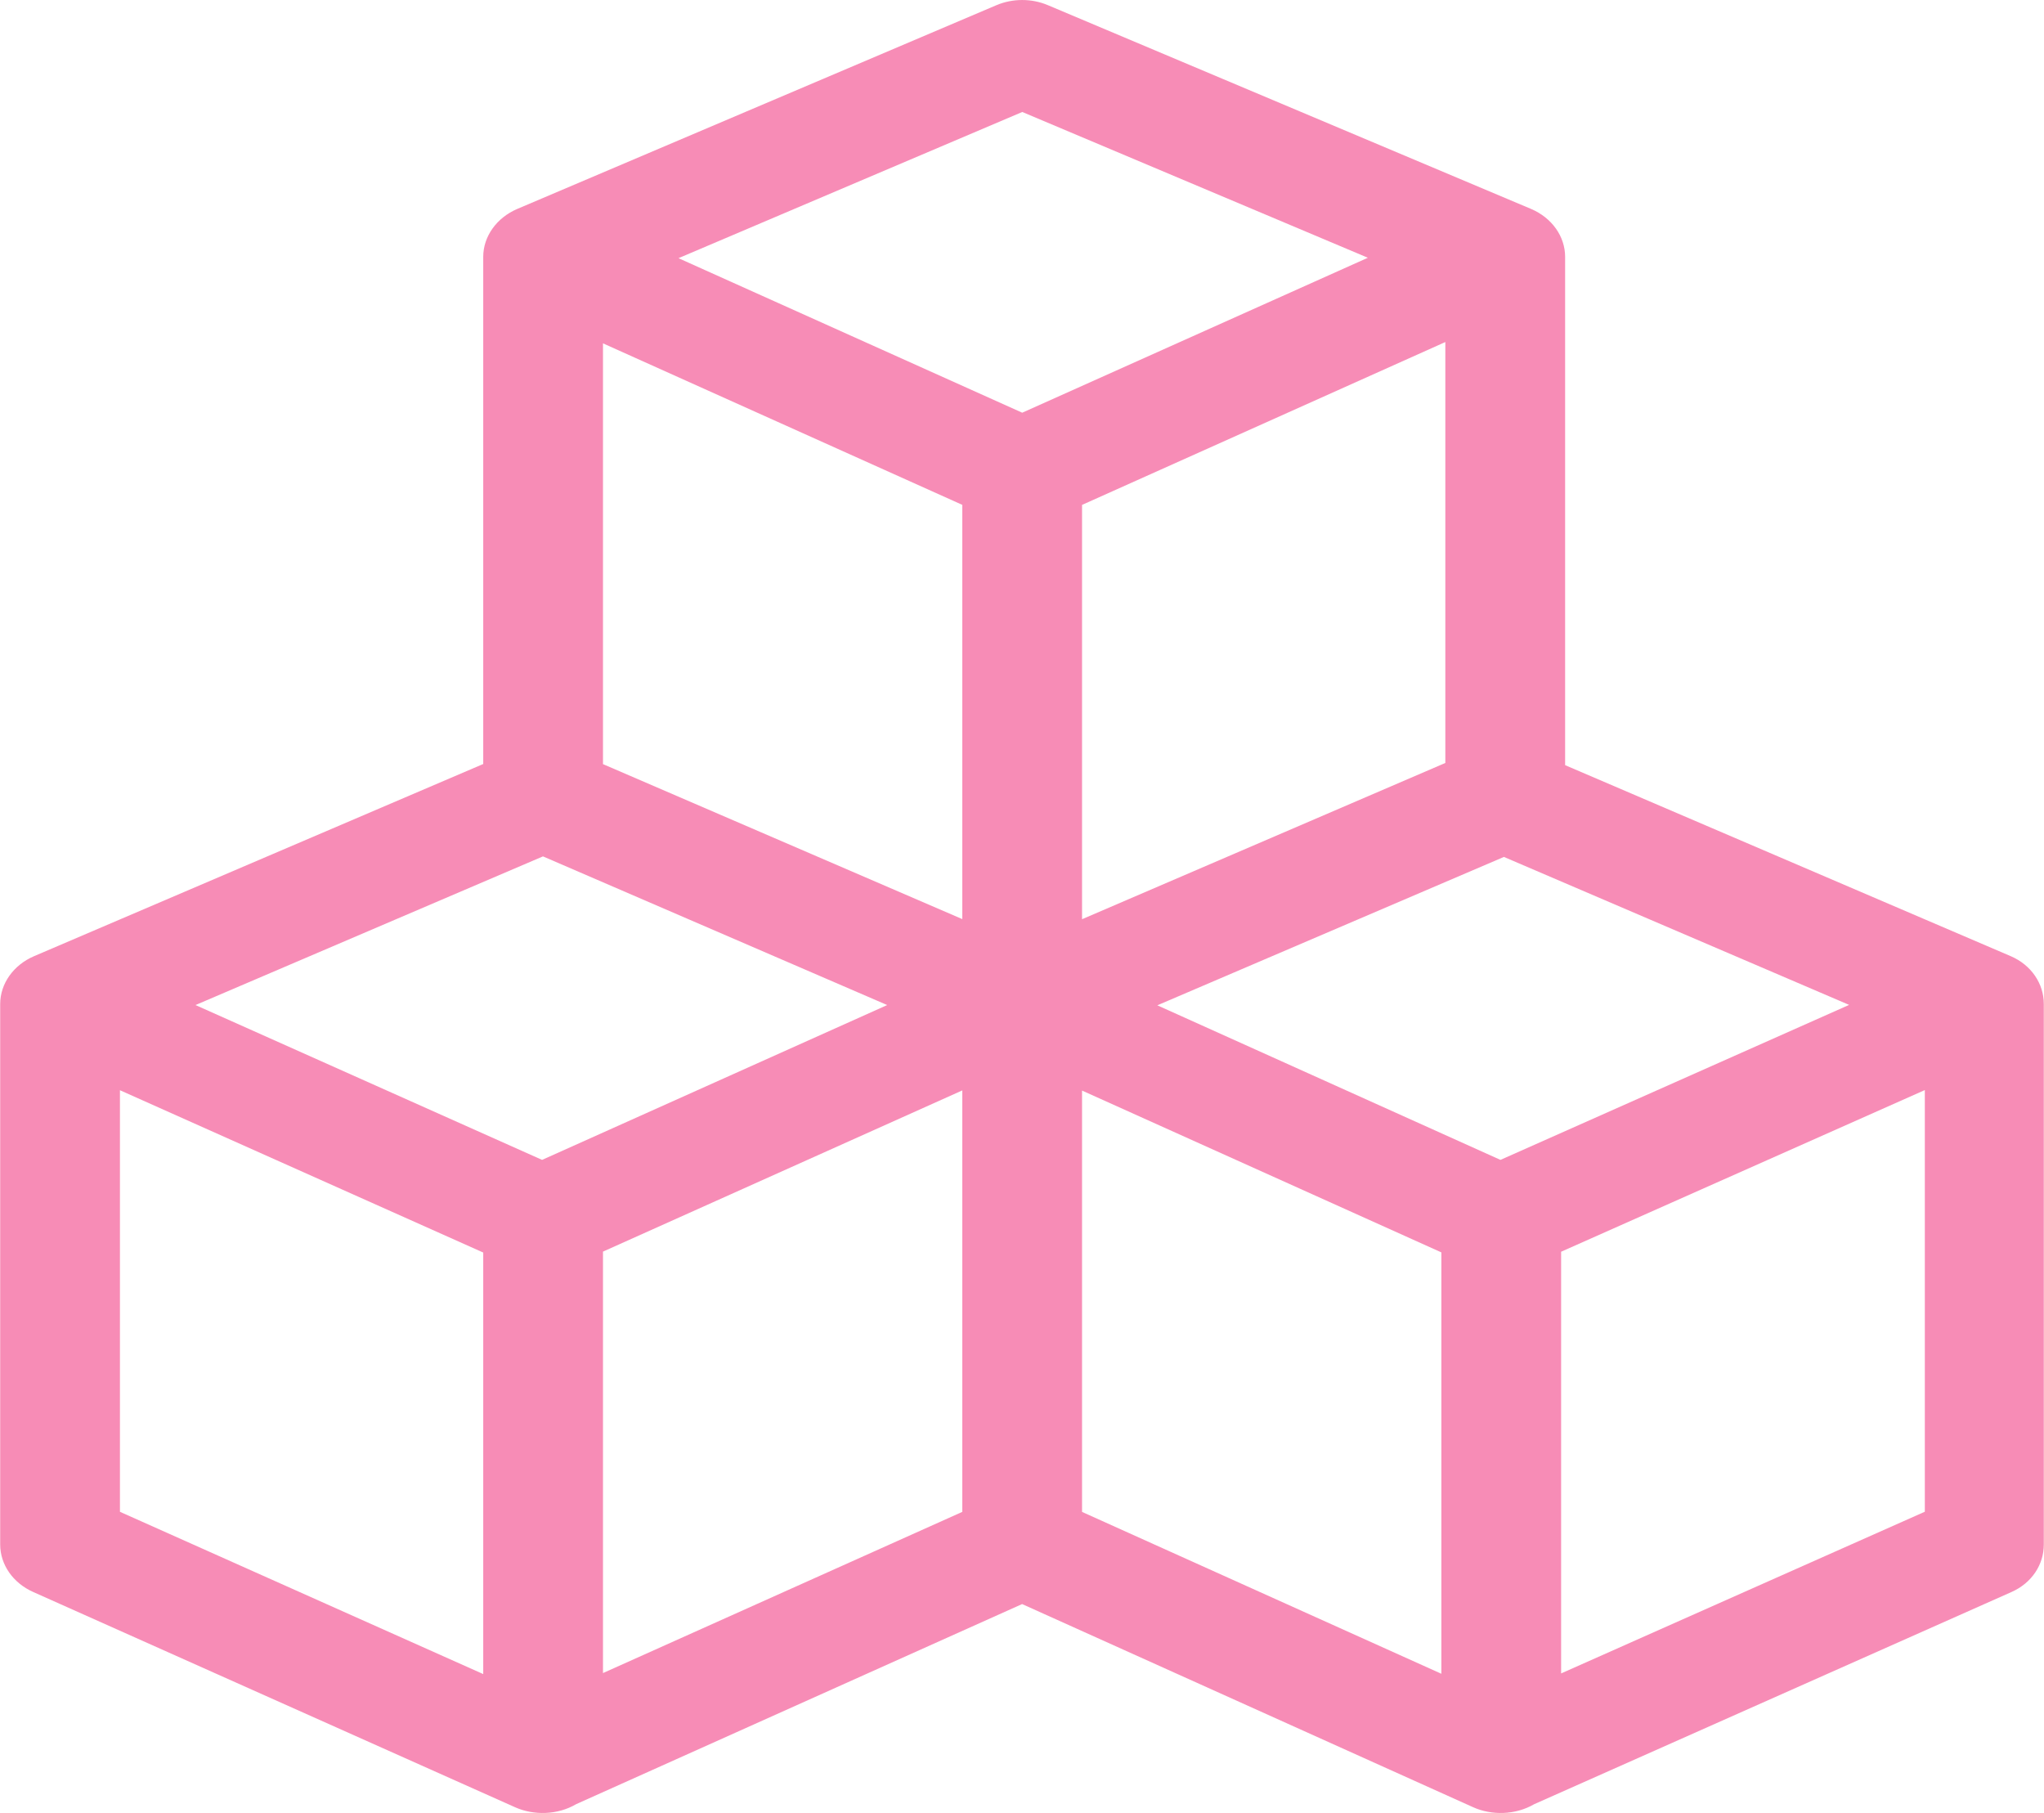<svg width="53" height="47" viewBox="0 0 53 47" fill="none" xmlns="http://www.w3.org/2000/svg">
<path d="M52.138 24.788L40.583 19.836V6.659C40.583 6.128 40.238 5.644 39.697 5.415L27.171 0.134C26.748 -0.045 26.256 -0.044 25.833 0.136L13.411 5.417C12.88 5.644 12.531 6.127 12.53 6.655C12.53 6.657 12.53 6.658 12.53 6.659V19.806L0.883 24.788C0.354 25.014 0.005 25.496 0.005 26.028V40.04C0.005 40.56 0.335 41.036 0.859 41.27L13.36 46.853C13.833 47.064 14.454 47.058 14.942 46.77L26.503 41.584L38.199 46.851C38.671 47.064 39.289 47.058 39.777 46.774L52.158 41.271C52.684 41.038 52.995 40.561 52.995 40.04V26.028C52.995 25.5 52.671 25.017 52.138 24.788ZM12.53 43.399L3.11 39.192V28.263L12.53 32.471V43.399ZM14.056 30.069L5.069 26.055L14.079 22.201L23.005 26.055L14.056 30.069ZM24.952 39.194L15.635 43.373V32.447L24.952 28.268V39.194ZM24.952 23.827L15.635 19.809V8.901L24.952 13.088V23.827ZM17.593 6.693L26.507 2.903L35.468 6.682L26.506 10.699L17.593 6.693ZM37.477 8.867V19.779L28.057 23.83V13.089L37.477 8.867ZM37.374 43.391L28.057 39.195V28.272L37.374 32.467V43.391ZM38.906 30.069L30.009 26.062L38.996 22.215L47.947 26.051L38.906 30.069ZM49.91 39.19L40.479 43.382V32.45L49.91 28.259V39.19Z" fill="#F78CB6"/>
</svg>
